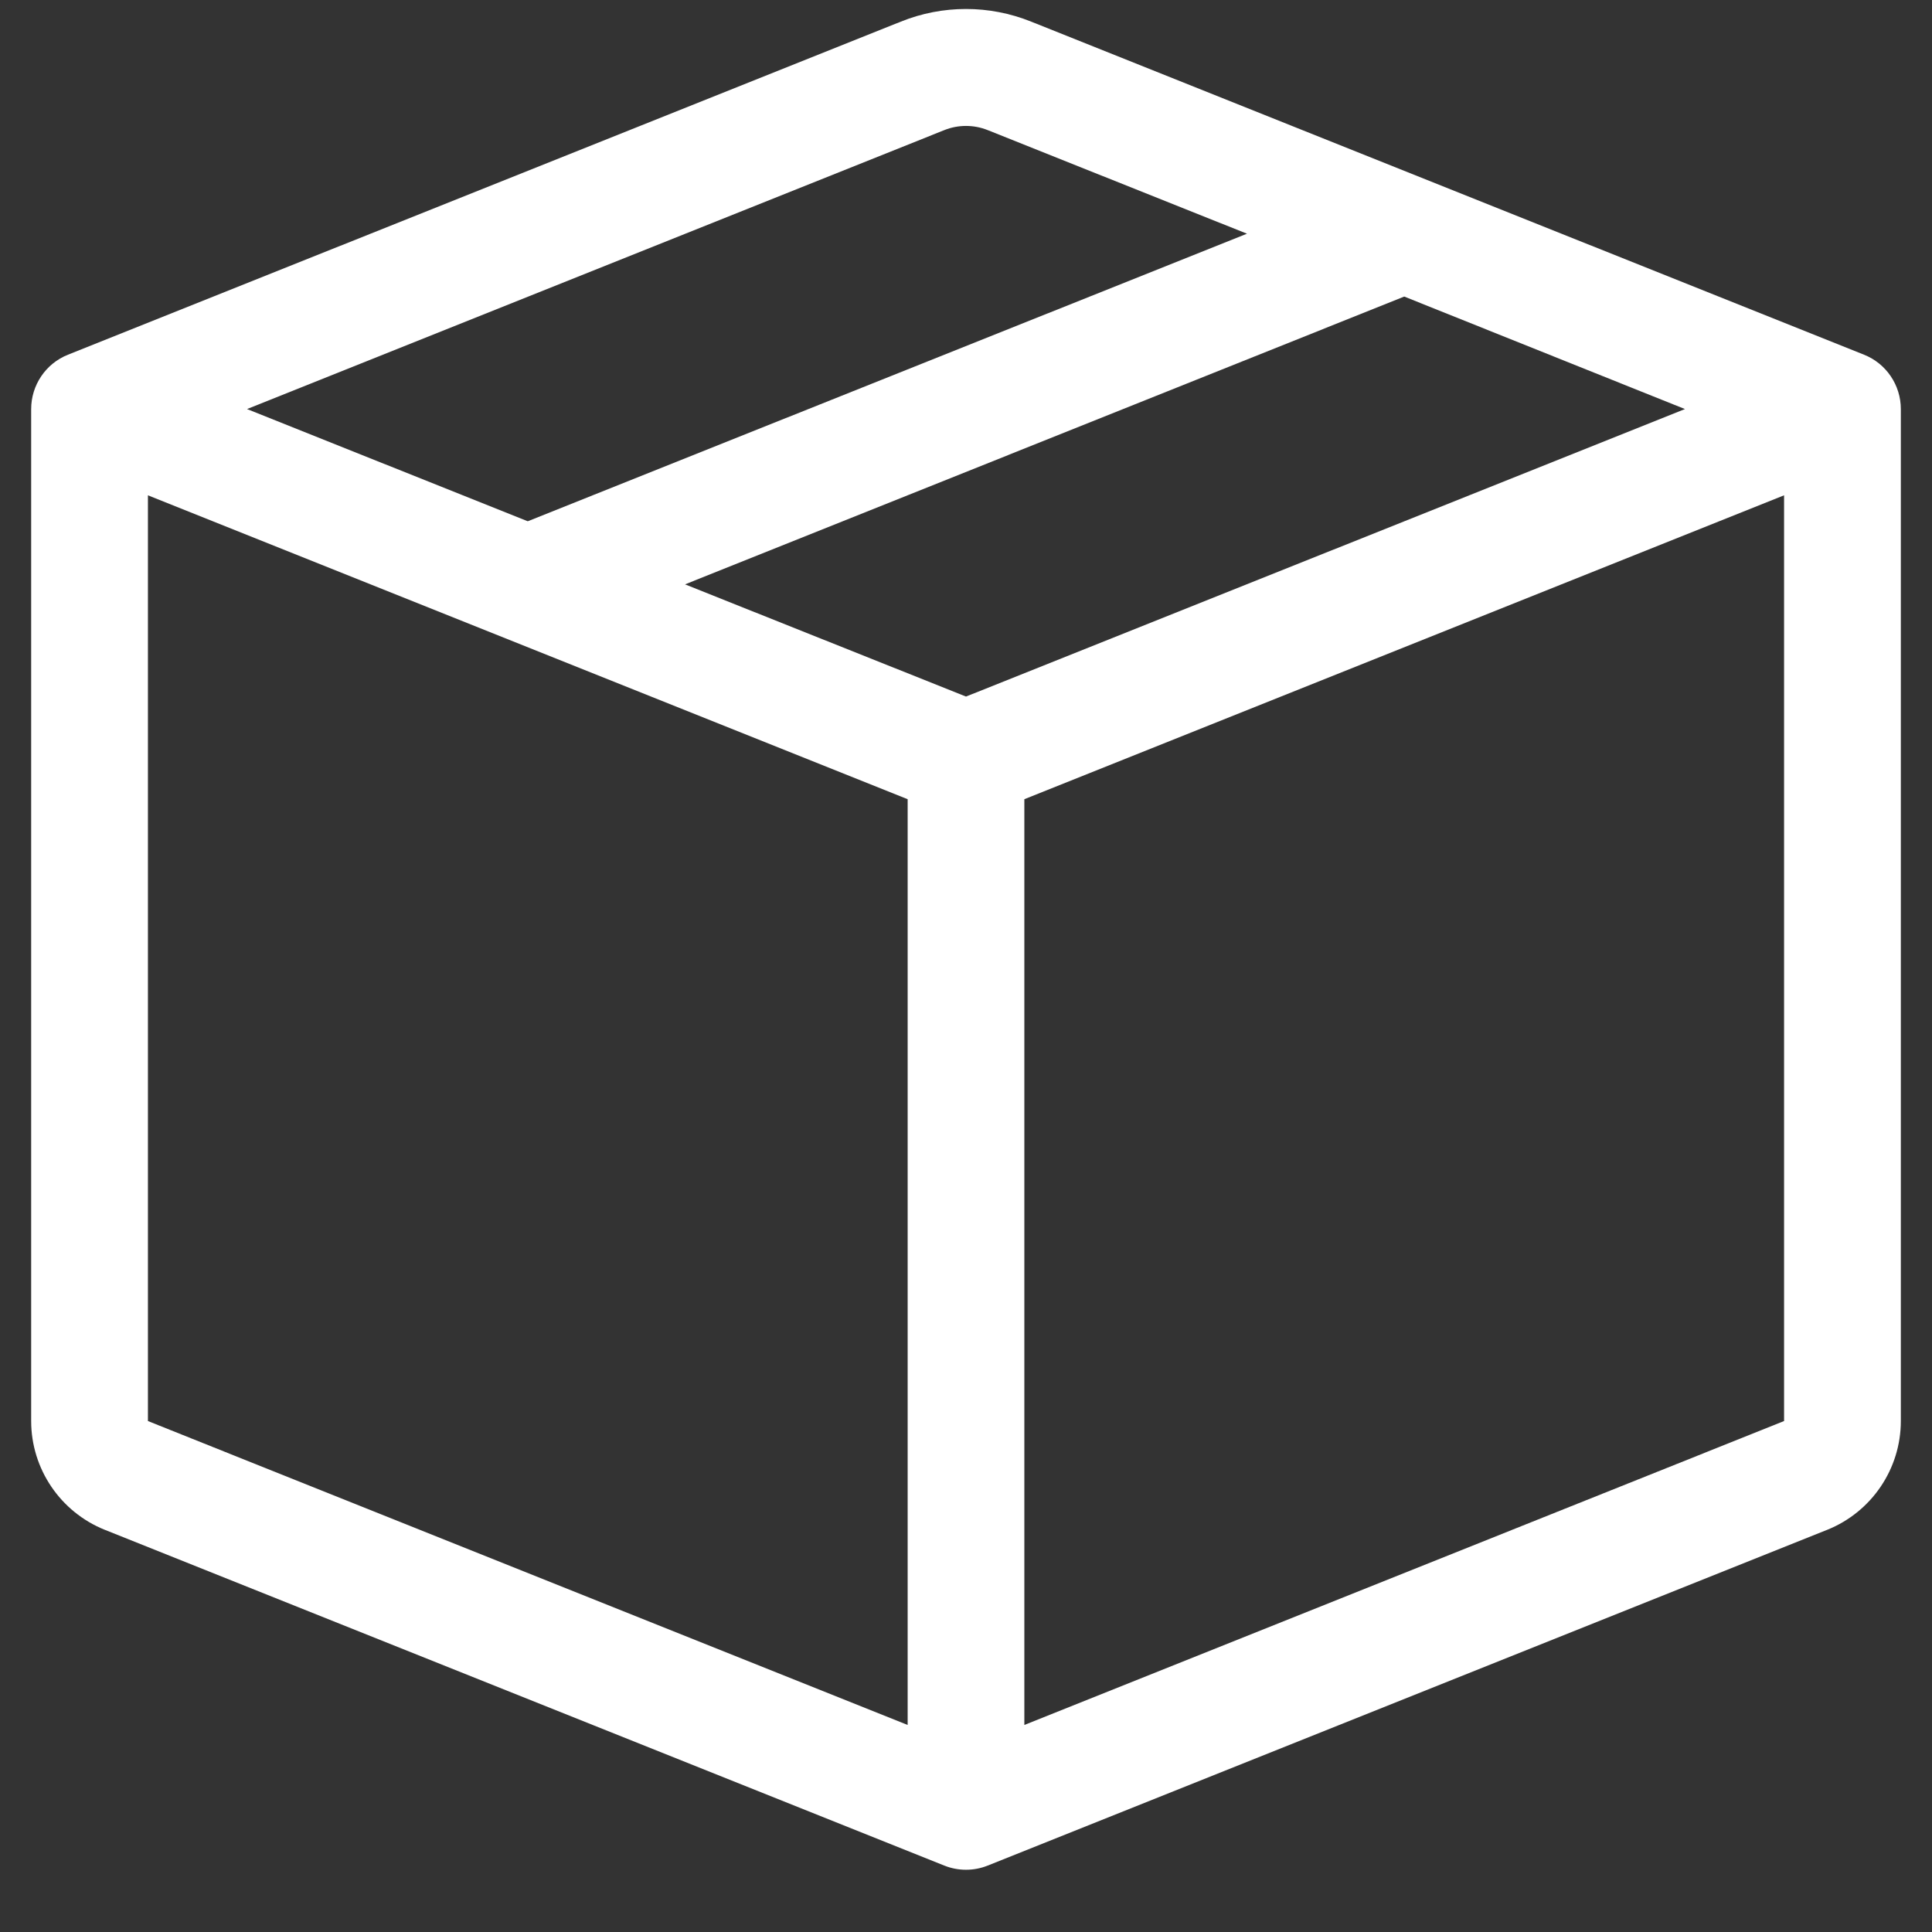 <svg xmlns="http://www.w3.org/2000/svg" xmlns:xlink="http://www.w3.org/1999/xlink" width="40" zoomAndPan="magnify" viewBox="0 0 30 30" height="40" preserveAspectRatio="xMidYMid meet" version="1.0"><rect x="0" y="0" width="30" height="30" fill="#333333" stroke="none"/><defs><clipPath id="c9853da651"><path d="M 0.484 0 L 29.516 0 L 29.516 29.031 L 0.484 29.031 Z M 0.484 0 " clip-rule="nonzero"/></clipPath></defs><g clip-path="url(#c9853da651)"><path fill="#ffffff" d="M 15.336 2.02 C 15.121 1.934 14.879 1.934 14.664 2.02 L 3.836 6.352 L 8.195 8.094 L 19.363 3.629 Z M 21.805 4.605 L 10.637 9.074 L 15 10.816 L 26.164 6.352 Z M 27.703 7.691 L 15.906 12.41 L 15.906 26.785 L 27.703 22.066 Z M 14.094 26.785 L 14.094 12.41 L 2.297 7.691 L 2.297 22.066 Z M 13.988 0.336 C 14.637 0.074 15.363 0.074 16.012 0.336 L 28.945 5.508 C 29.289 5.645 29.516 5.98 29.516 6.352 L 29.516 22.066 C 29.516 22.809 29.062 23.477 28.375 23.754 L 15.336 28.969 C 15.121 29.055 14.879 29.055 14.664 28.969 L 1.625 23.754 C 0.938 23.477 0.484 22.809 0.484 22.066 L 0.484 6.352 C 0.484 5.98 0.711 5.645 1.055 5.508 Z M 13.988 0.336 " fill-opacity="1" fill-rule="nonzero"/></g></svg>